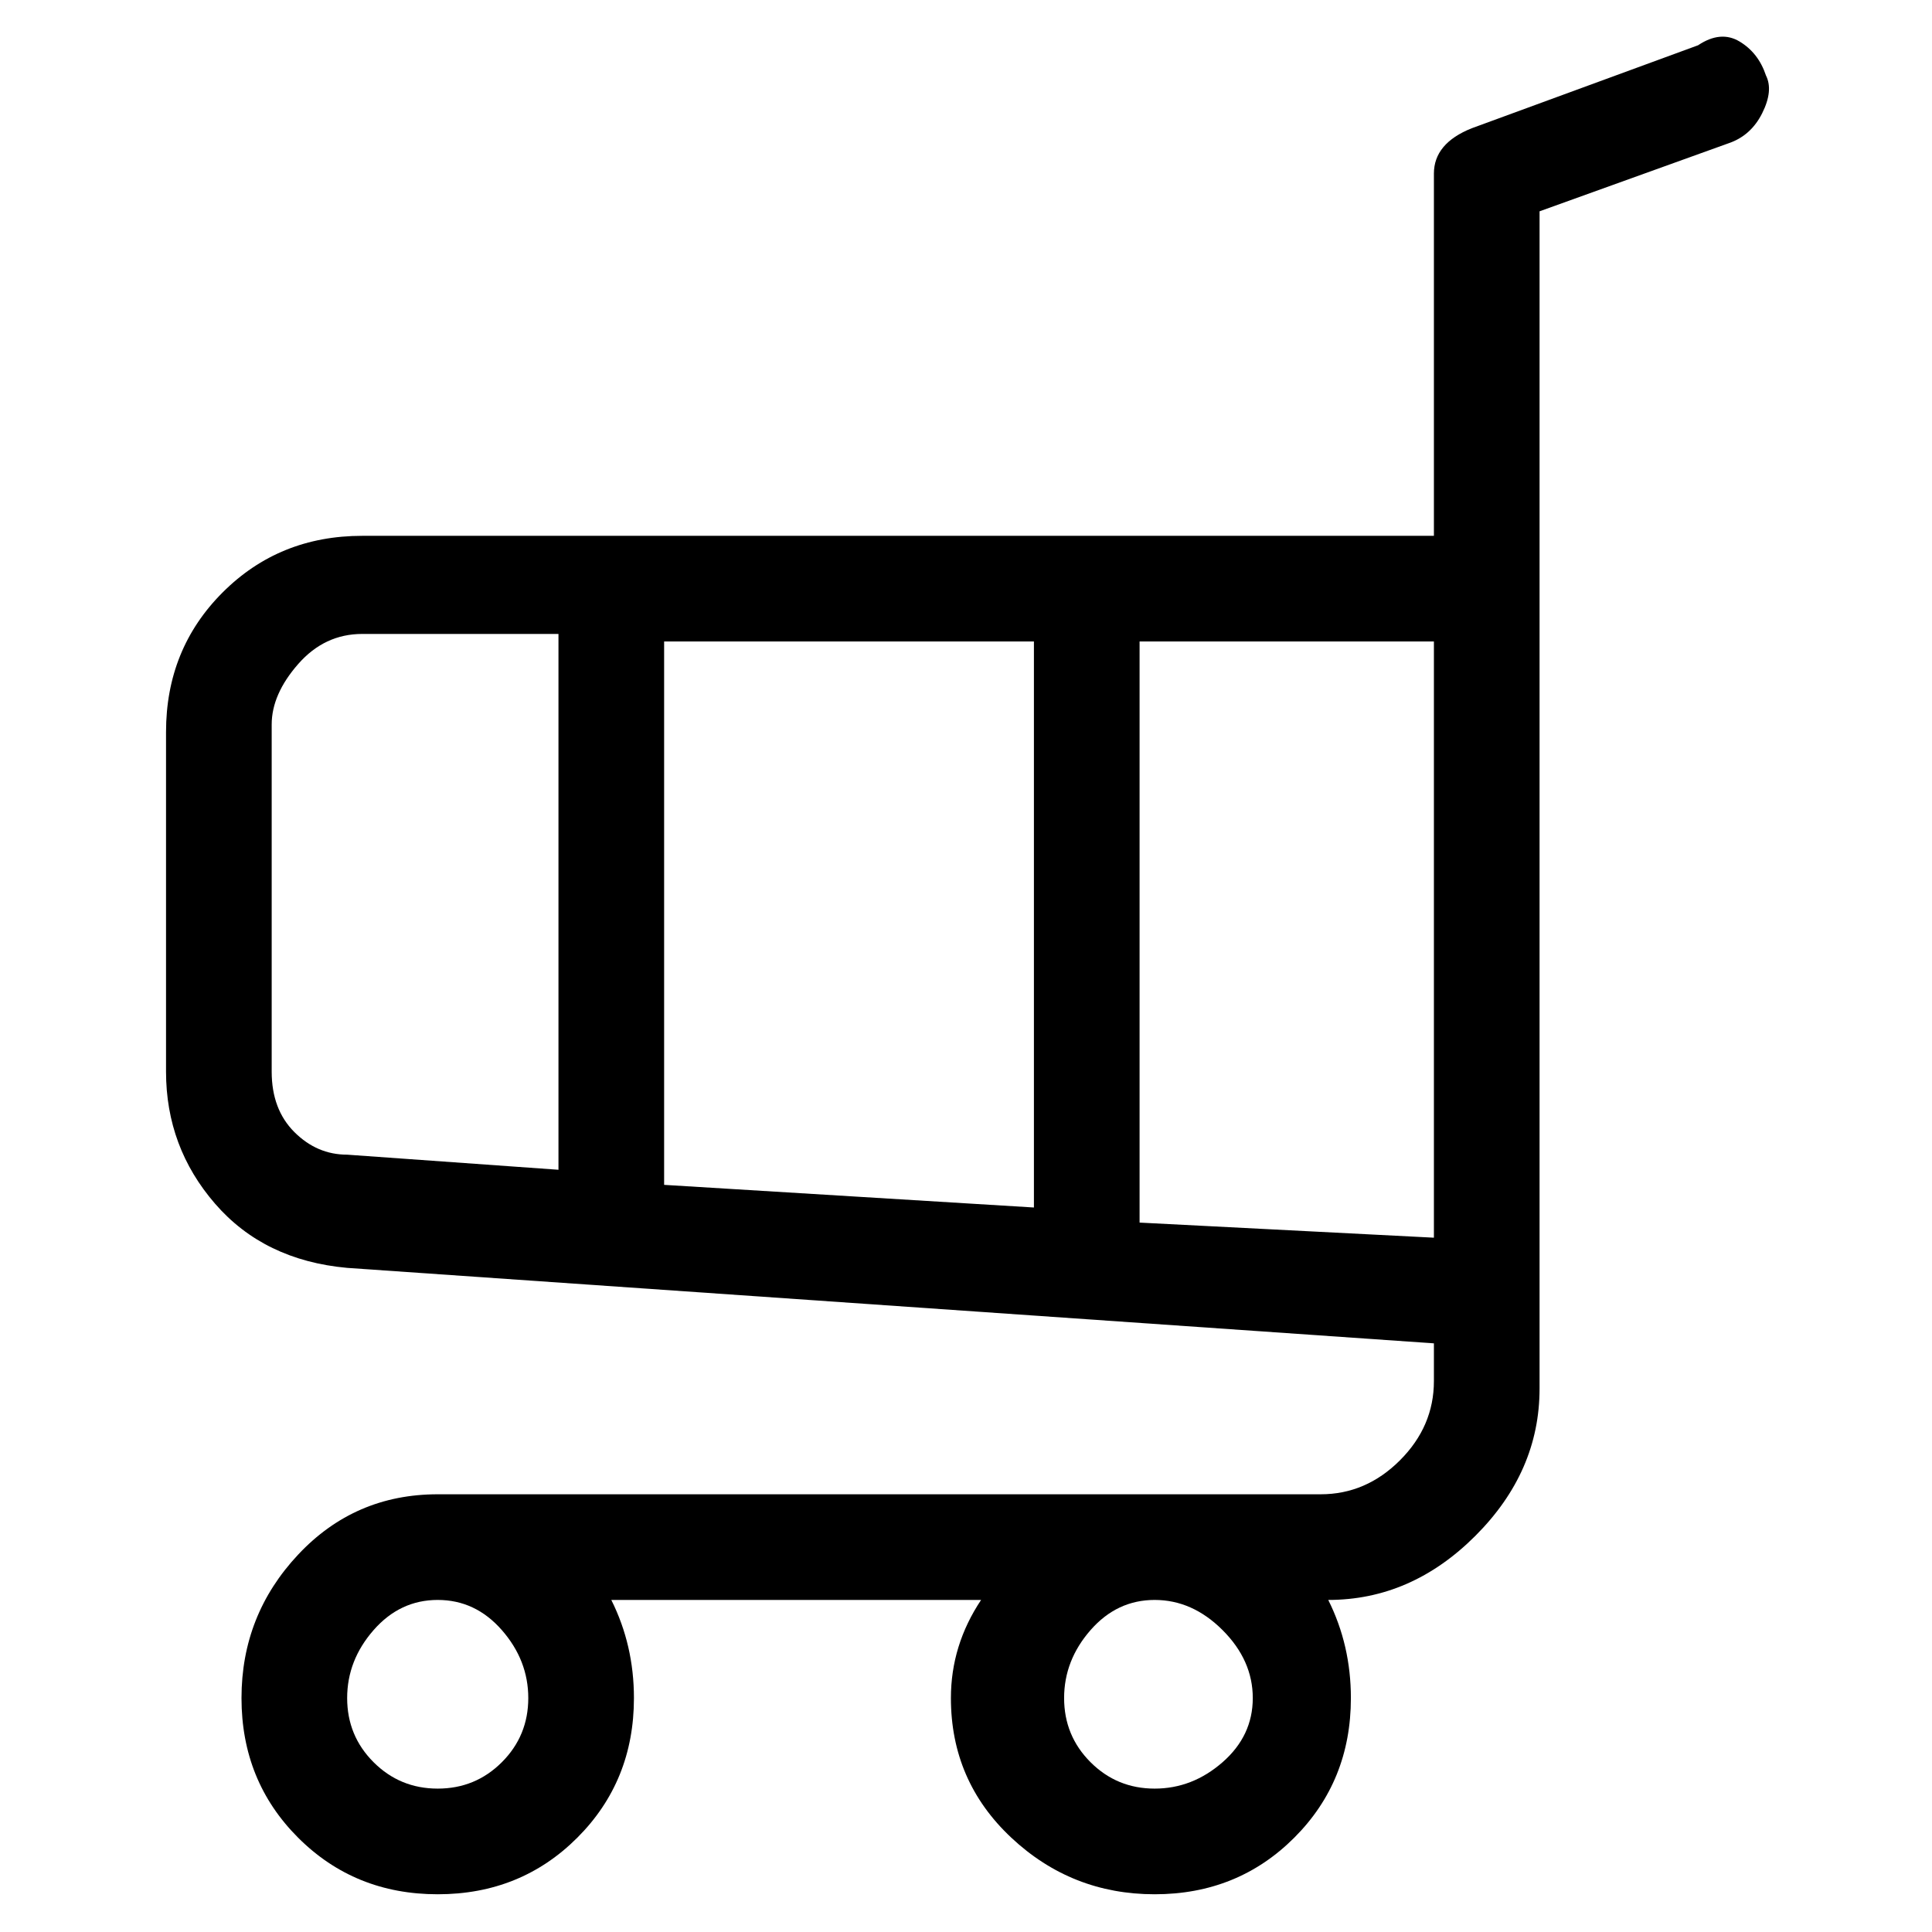 <svg viewBox="0 0 256 256" xmlns="http://www.w3.org/2000/svg">
  <path transform="scale(1, -1) translate(0, -256)" fill="currentColor" d="M234 246q-1 3 -3.5 4.5t-5.5 -0.5l-30 -11q-5 -2 -5 -6v-48h-142q-11 0 -18.5 -7.5t-7.5 -18.5v-45q0 -10 6.5 -17.5t17.5 -8.5l144 -10v-5q0 -6 -4.5 -10.5t-10.5 -4.5h-117q-11 0 -18.5 -8t-7.5 -19t7.5 -18.5t18.5 -7.5t18.5 7.5t7.5 18.5q0 7 -3 13h49q-4 -6 -4 -13 q0 -11 8 -18.5t19 -7.5t18.5 7.5t7.5 18.5q0 7 -3 13q11 0 19.5 8.5t8.5 19.5v156l25 9q3 1 4.5 4t0.5 5zM137 171v-75l-49 3v72h49zM36 114v46q0 4 3.5 8t8.5 4h26v-71l-28 2q-4 0 -7 3t-3 8zM190 92l-39 2v77h39v-79zM70 31q0 -5 -3.5 -8.5t-8.5 -3.5t-8.5 3.5t-3.5 8.5 t3.5 9t8.5 4t8.5 -4t3.5 -9zM153 19q-5 0 -8.5 3.5t-3.5 8.5t3.5 9t8.5 4t9 -4t4 -9t-4 -8.5t-9 -3.5z" />
</svg>